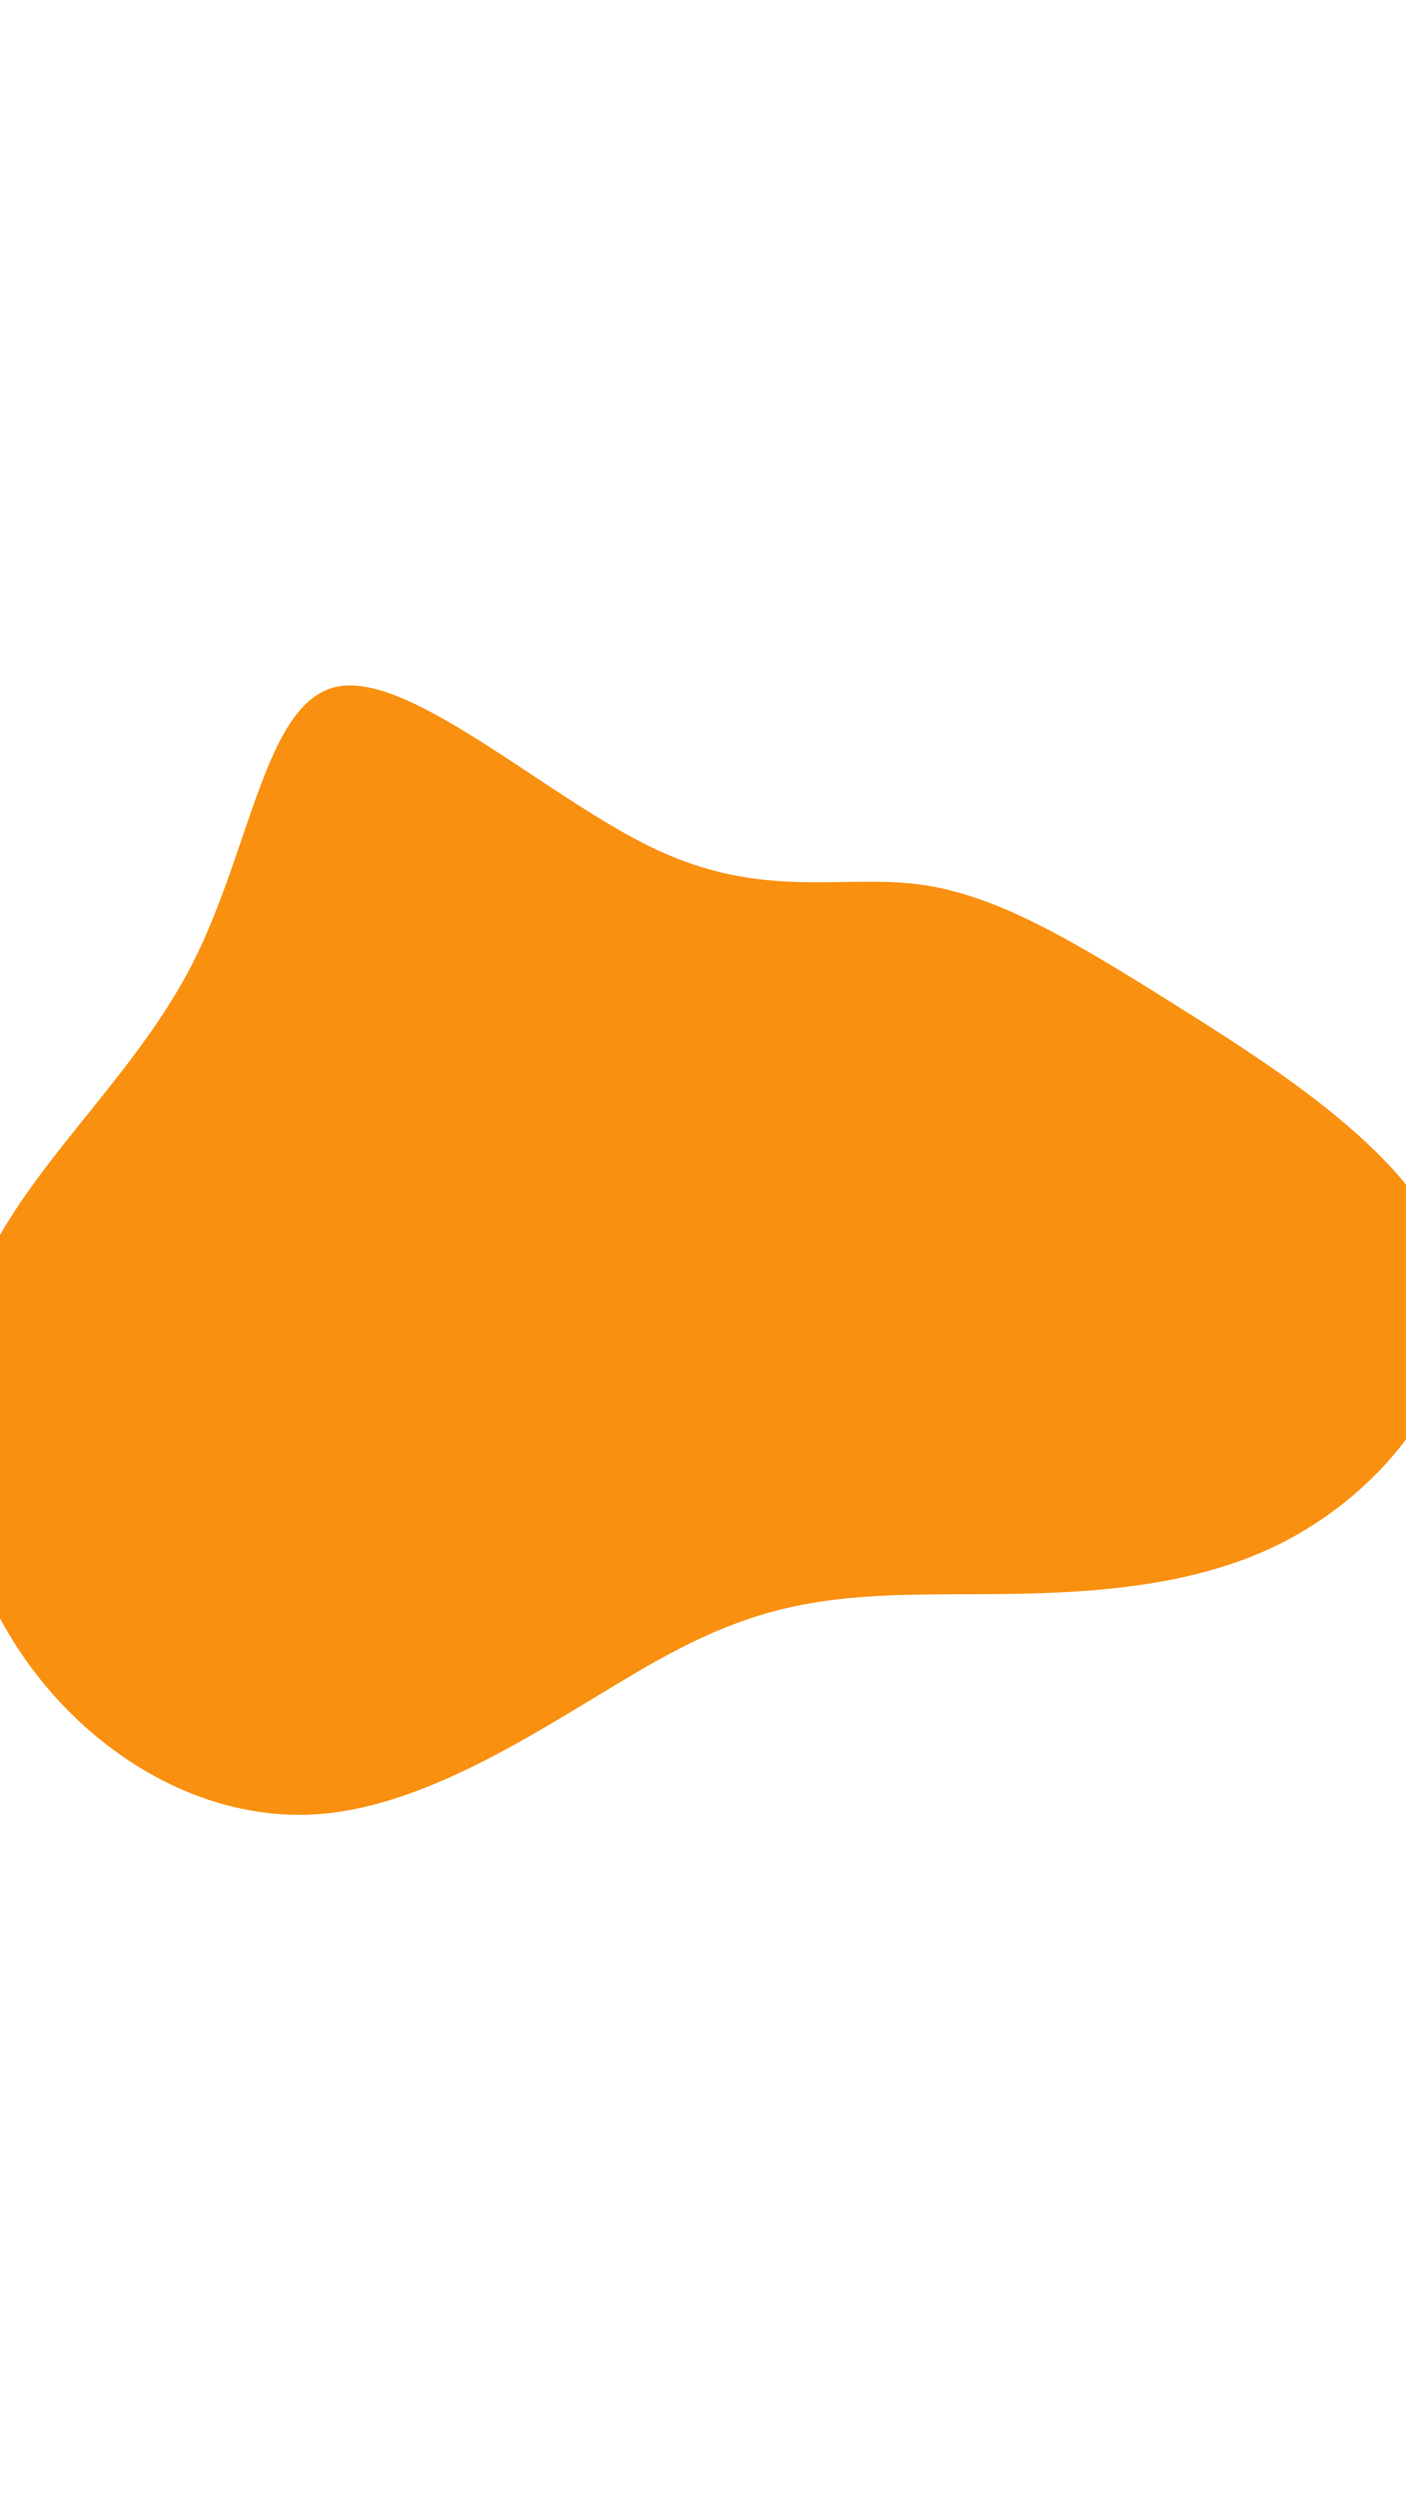 <svg id="visual" viewBox="0 0 540 960" width="540" height="960" xmlns="http://www.w3.org/2000/svg"
  xmlns:xlink="http://www.w3.org/1999/xlink" version="1.1">
  <g transform="translate(263.32 481.782)">
    <path
      d="M89.7 -142.2C119.5 -138.3 148.9 -120.6 190.2 -94.6C231.4 -68.7 284.5 -34.3 294.1 5.6C303.8 45.5 270.1 91 226 112.1C181.9 133.1 127.5 129.8 88.1 130.5C48.7 131.3 24.3 136.1 -11.6 156.2C-47.5 176.3 -95 211.5 -141.3 214.8C-187.7 218 -232.8 189.3 -258.4 148.1C-284 107 -290 53.5 -272.2 10.3C-254.5 -33 -213 -66 -189.7 -111.2C-166.5 -156.4 -161.5 -213.7 -132.9 -218.3C-104.3 -222.9 -52.2 -174.7 -11.1 -155.5C30 -136.3 60 -146.1 89.7 -142.2"
      fill="#FA900F"></path>
  </g>
</svg>